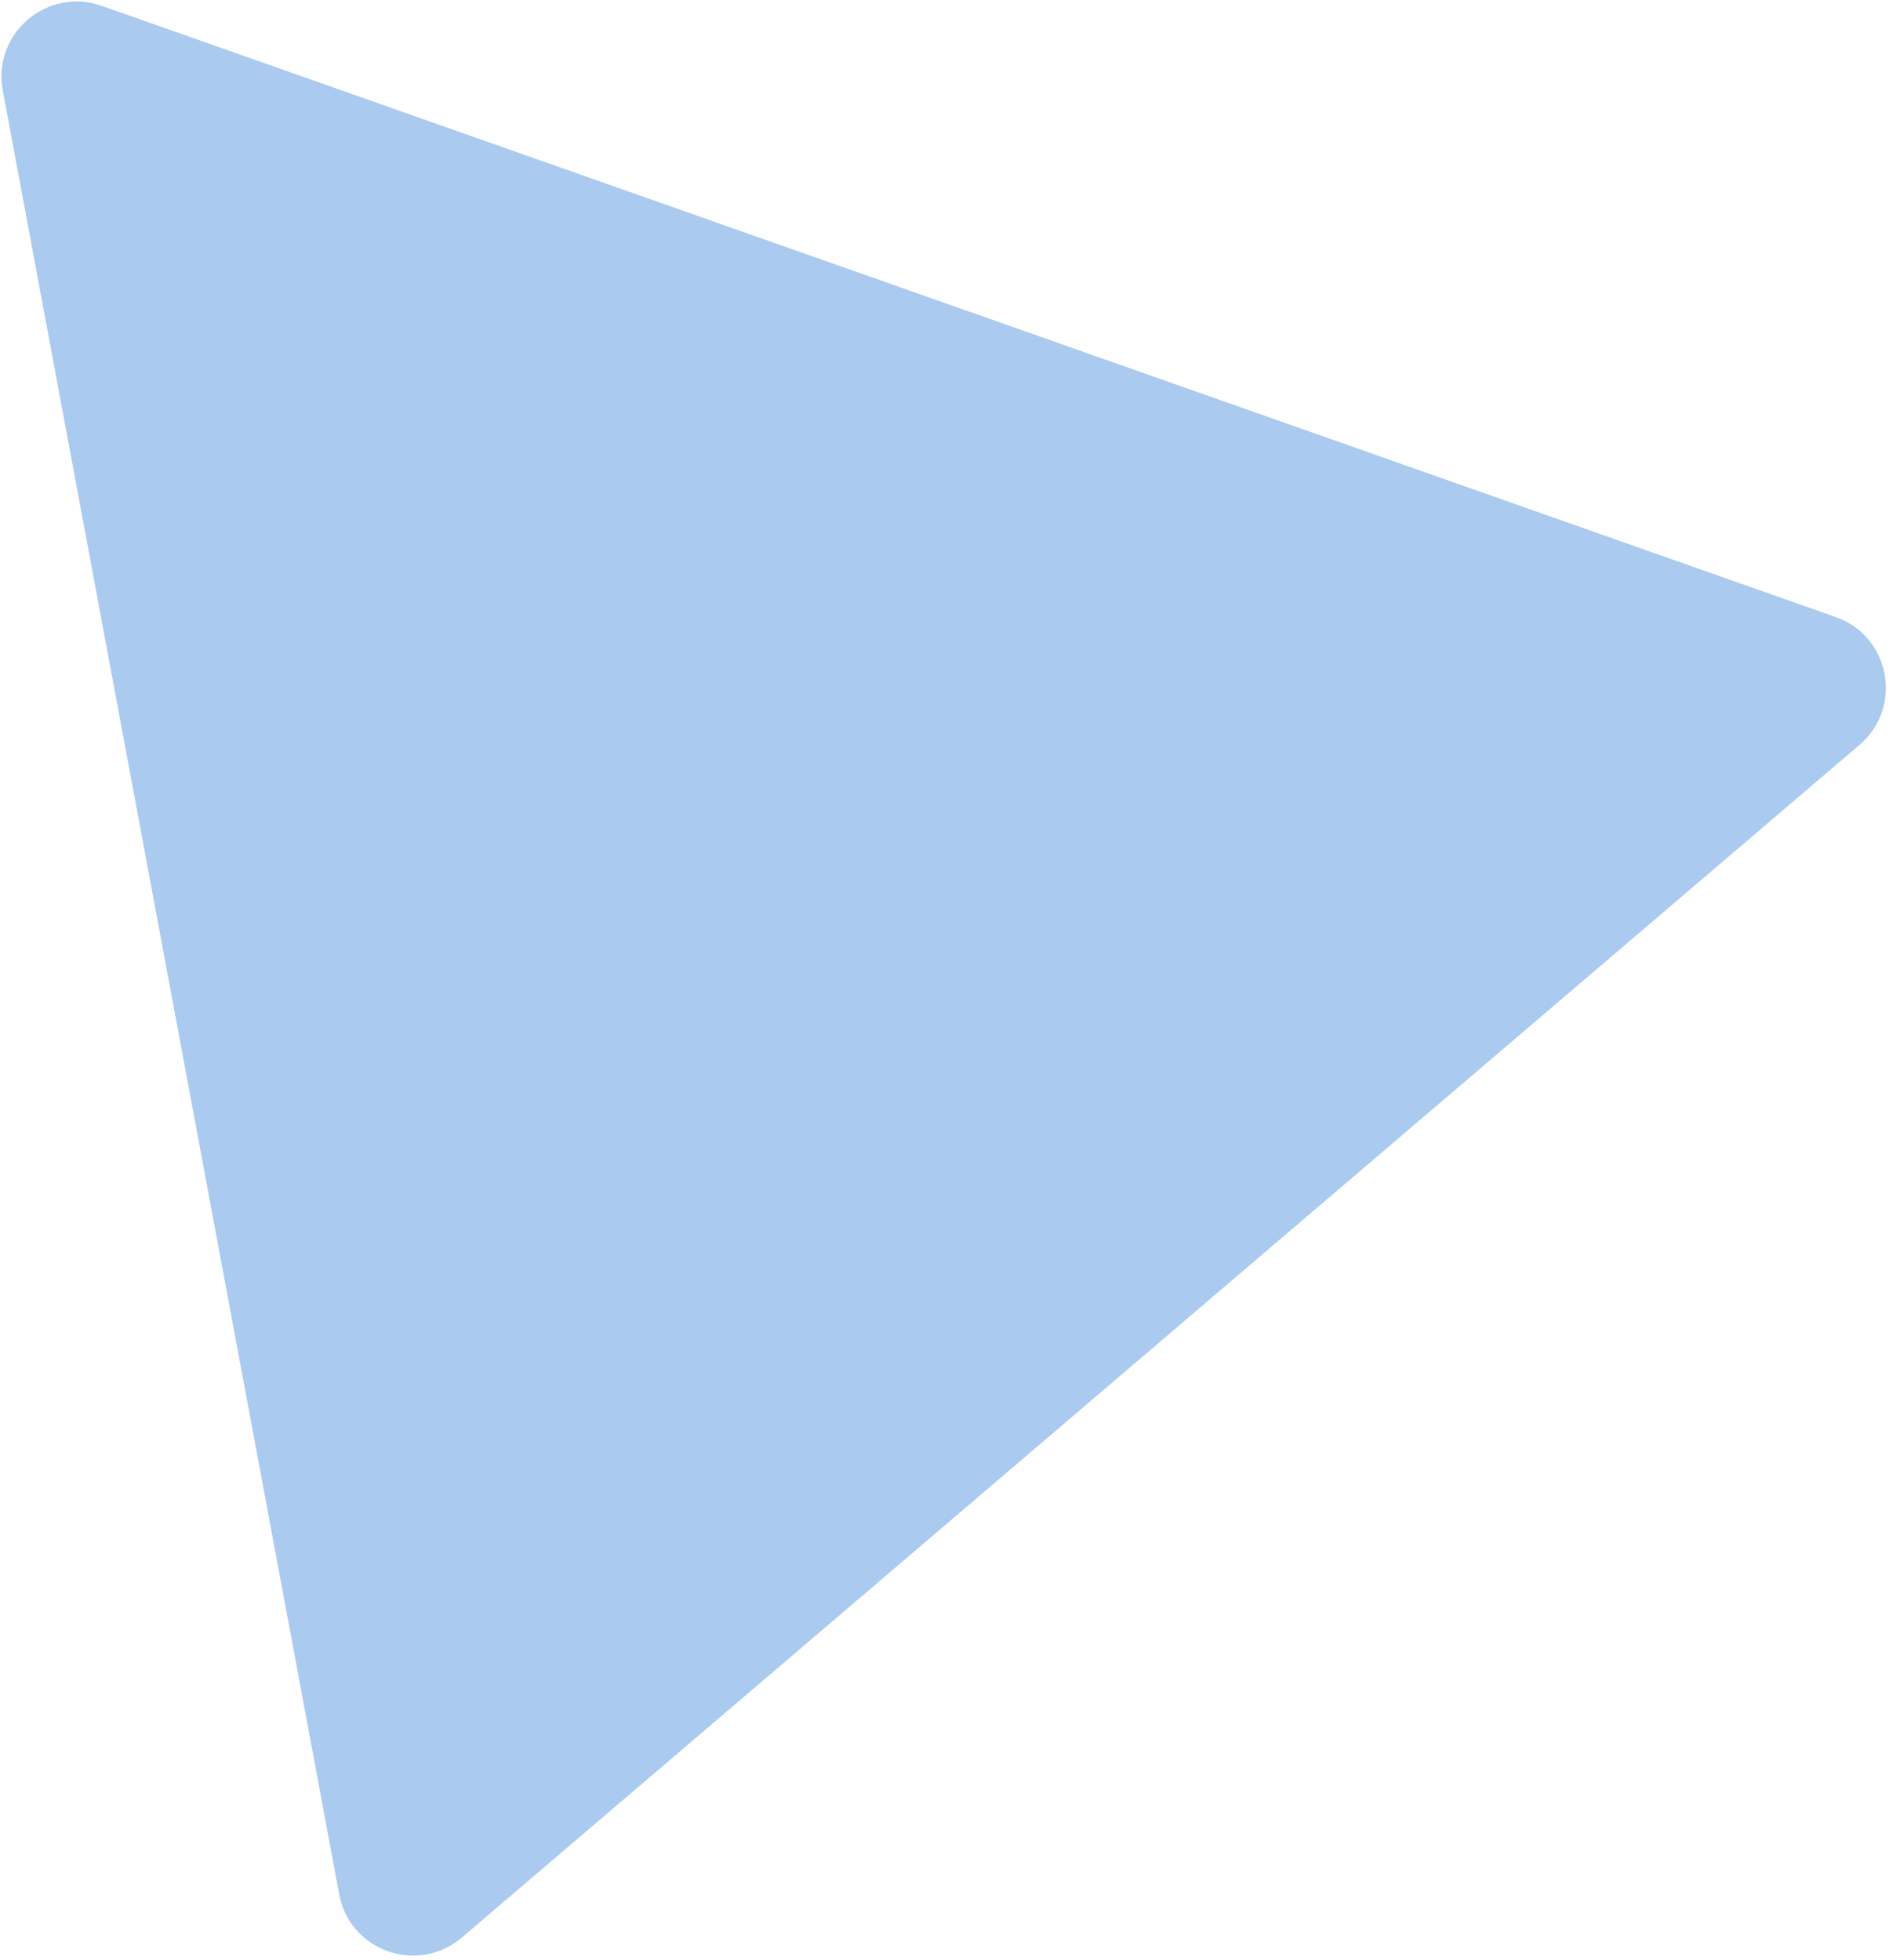 <svg width="252" height="261" viewBox="0 0 252 261" fill="none" xmlns="http://www.w3.org/2000/svg">
  <path d="M61.481 257.981C55.627 262.977 46.562 259.781 45.153 252.224L0.366 12.042C-1.045 4.476 6.276 -1.786 13.539 0.775L244.38 82.162C251.643 84.723 253.397 94.184 247.535 99.186L61.481 257.981Z" fill="#ABCAF0"/>
</svg>
